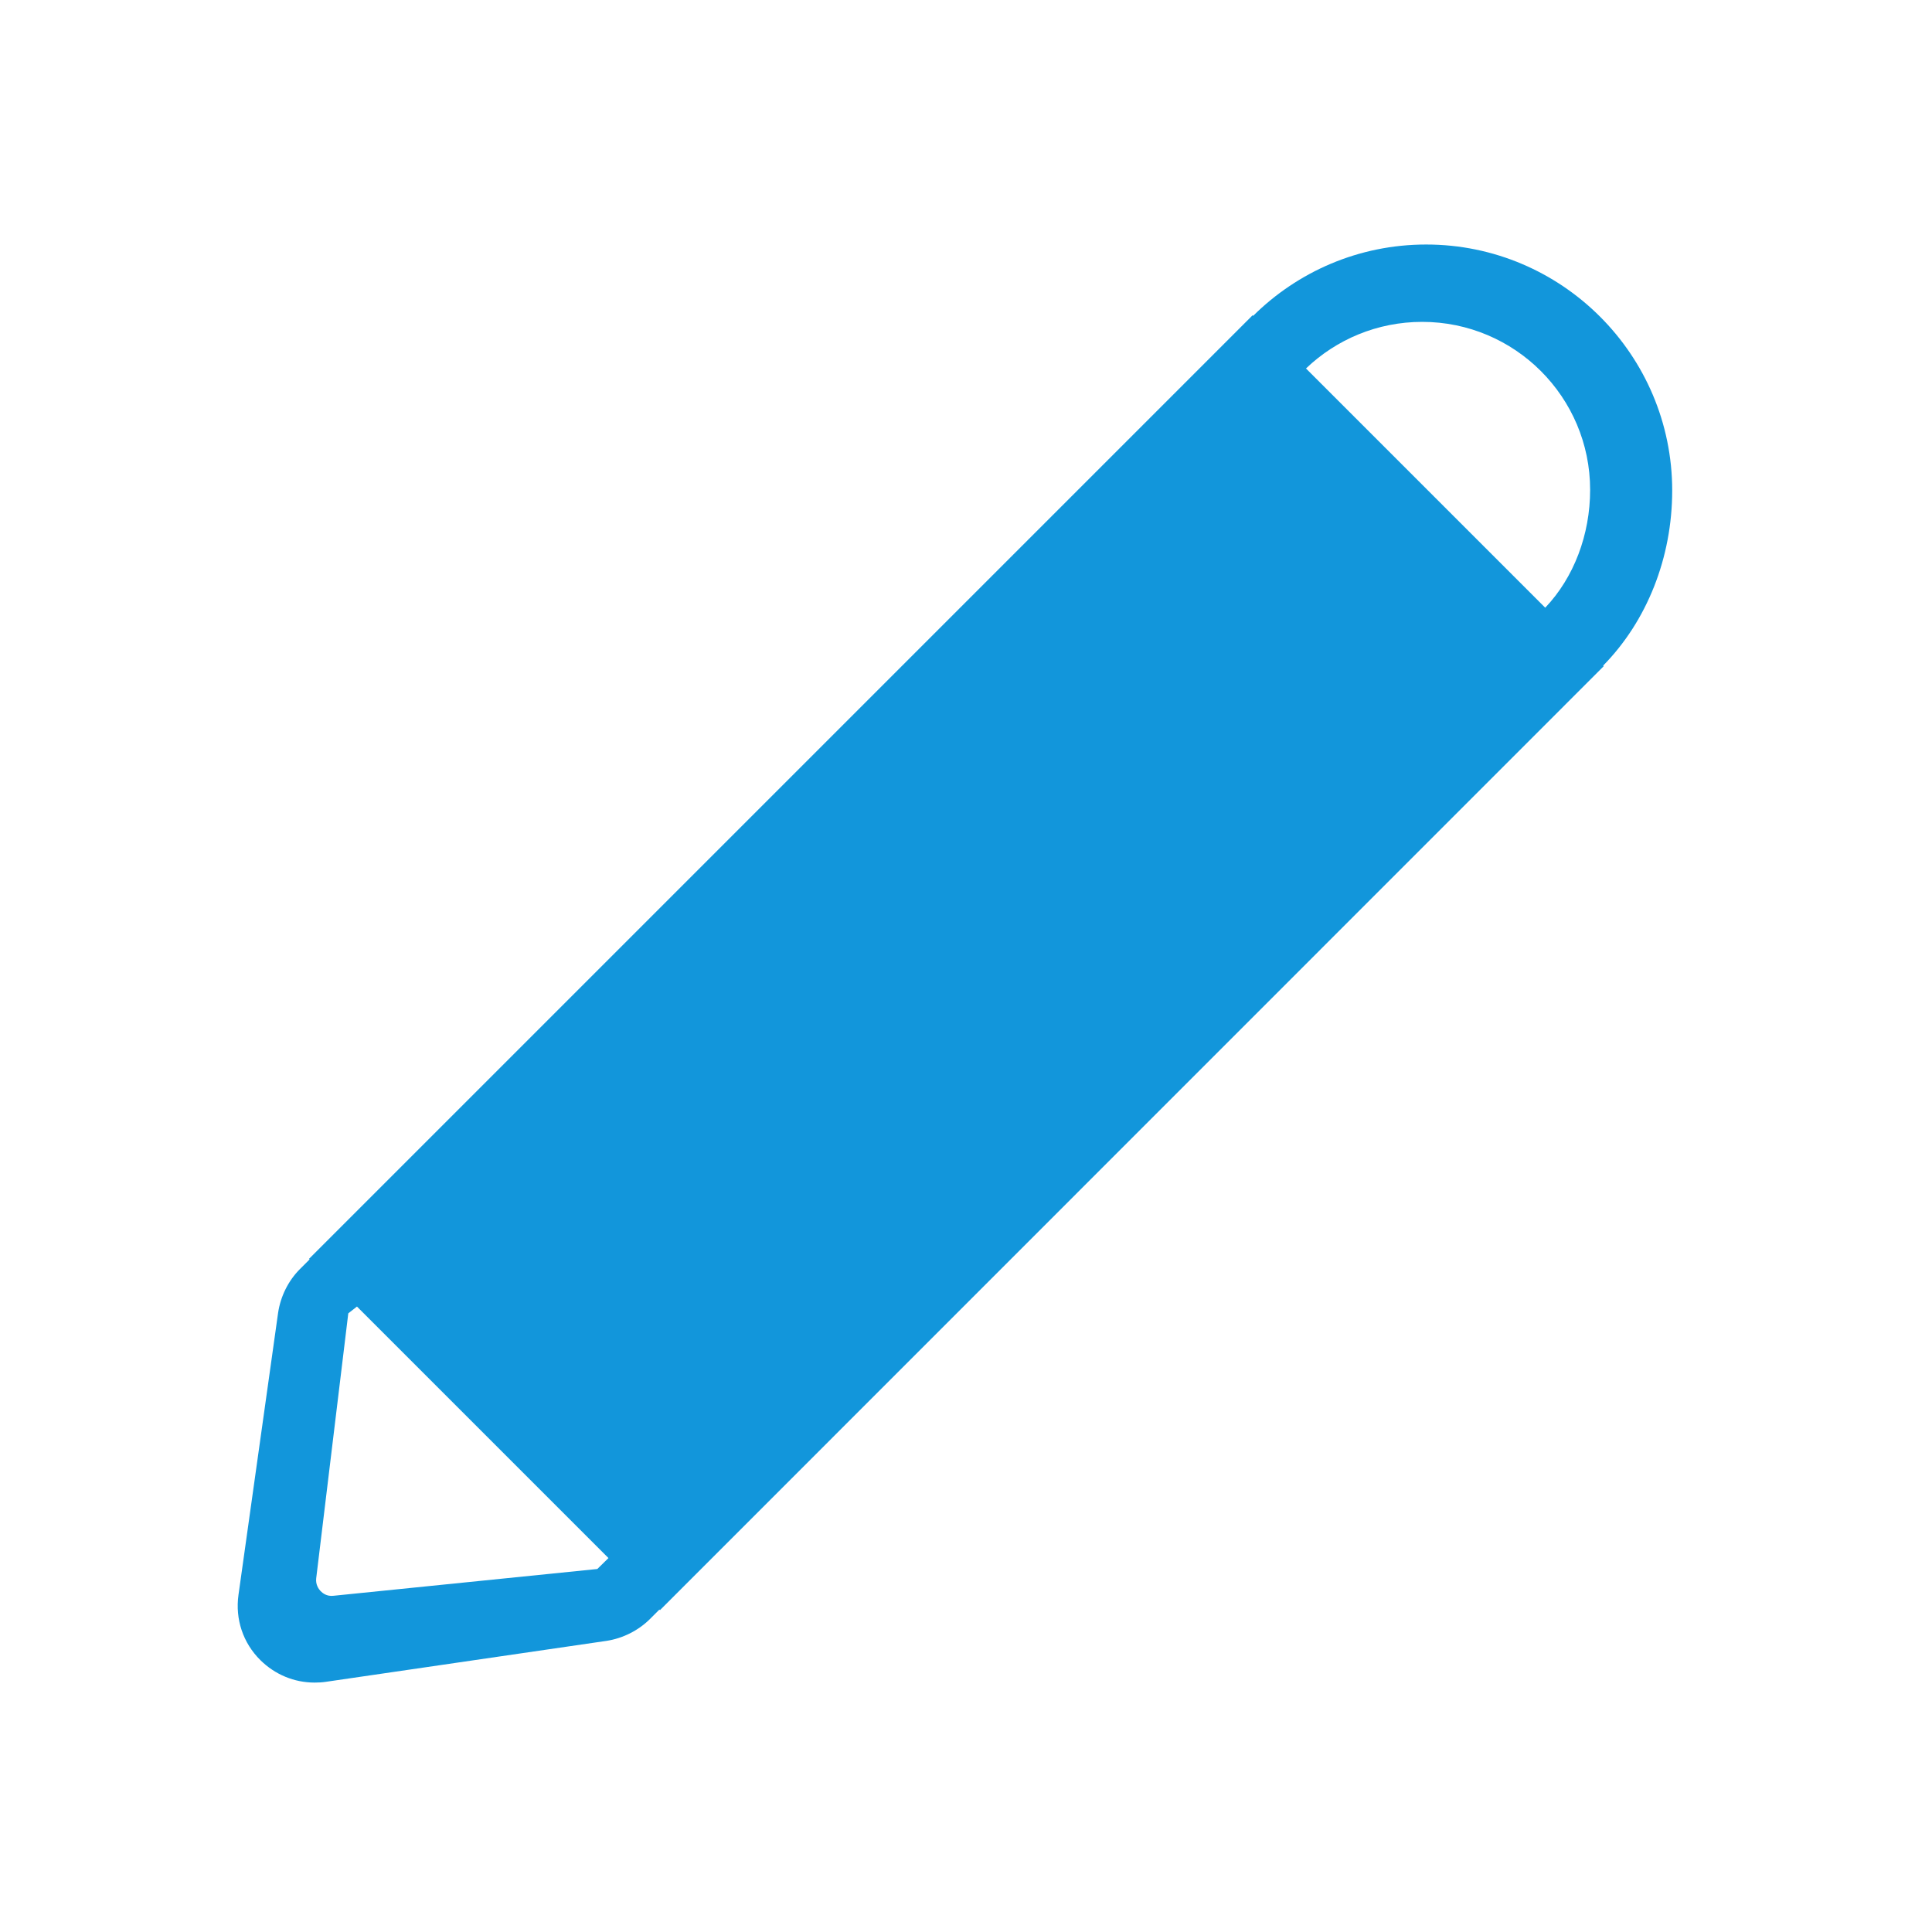 <?xml version="1.0" standalone="no"?><!DOCTYPE svg PUBLIC "-//W3C//DTD SVG 1.1//EN" "http://www.w3.org/Graphics/SVG/1.1/DTD/svg11.dtd"><svg t="1659839249899" class="icon" viewBox="0 0 1024 1024" version="1.1" xmlns="http://www.w3.org/2000/svg" p-id="2793" xmlns:xlink="http://www.w3.org/1999/xlink" width="200" height="200"><defs><style type="text/css">@font-face { font-family: feedback-iconfont; src: url("//at.alicdn.com/t/font_1031158_u69w8yhxdu.woff2?t=1630033759944") format("woff2"), url("//at.alicdn.com/t/font_1031158_u69w8yhxdu.woff?t=1630033759944") format("woff"), url("//at.alicdn.com/t/font_1031158_u69w8yhxdu.ttf?t=1630033759944") format("truetype"); }
</style></defs><path d="M886.3 260c0-71.9-58.5-130.4-130.4-130.4-35.7 0-68.1 14.4-91.7 37.8l-0.3-0.3-500.1 500.1 0.3 0.3-5.1 5.1c-6.2 6.2-10.3 14.5-11.6 23.2l-21 149.5c-1.8 12.9 2.4 25.5 11.6 34.6 7.8 7.7 18 11.9 28.7 11.9 2 0 4-0.1 6-0.4l148.7-21.7c8.6-1.3 16.8-5.4 23-11.5l5.1-5.1 0.3 0.3L850 353.1l-0.3-0.3c23.2-23.6 36.6-57.2 36.6-92.8zM316.6 831.6l-139.9 14.2c-3.5 0.4-5.7-1.4-6.8-2.5-1-1.1-2.7-3.4-2.3-6.8l17-140.4 4.6-3.6 133.3 133.3-5.9 5.8z m437.2-661c49.1 0 89 39.9 89 89 0 23.8-8.6 46.5-23.8 62.5L692.2 195.3c16-15.3 37.7-24.7 61.6-24.7z" fill="#1296db" p-id="2794"></path></svg>